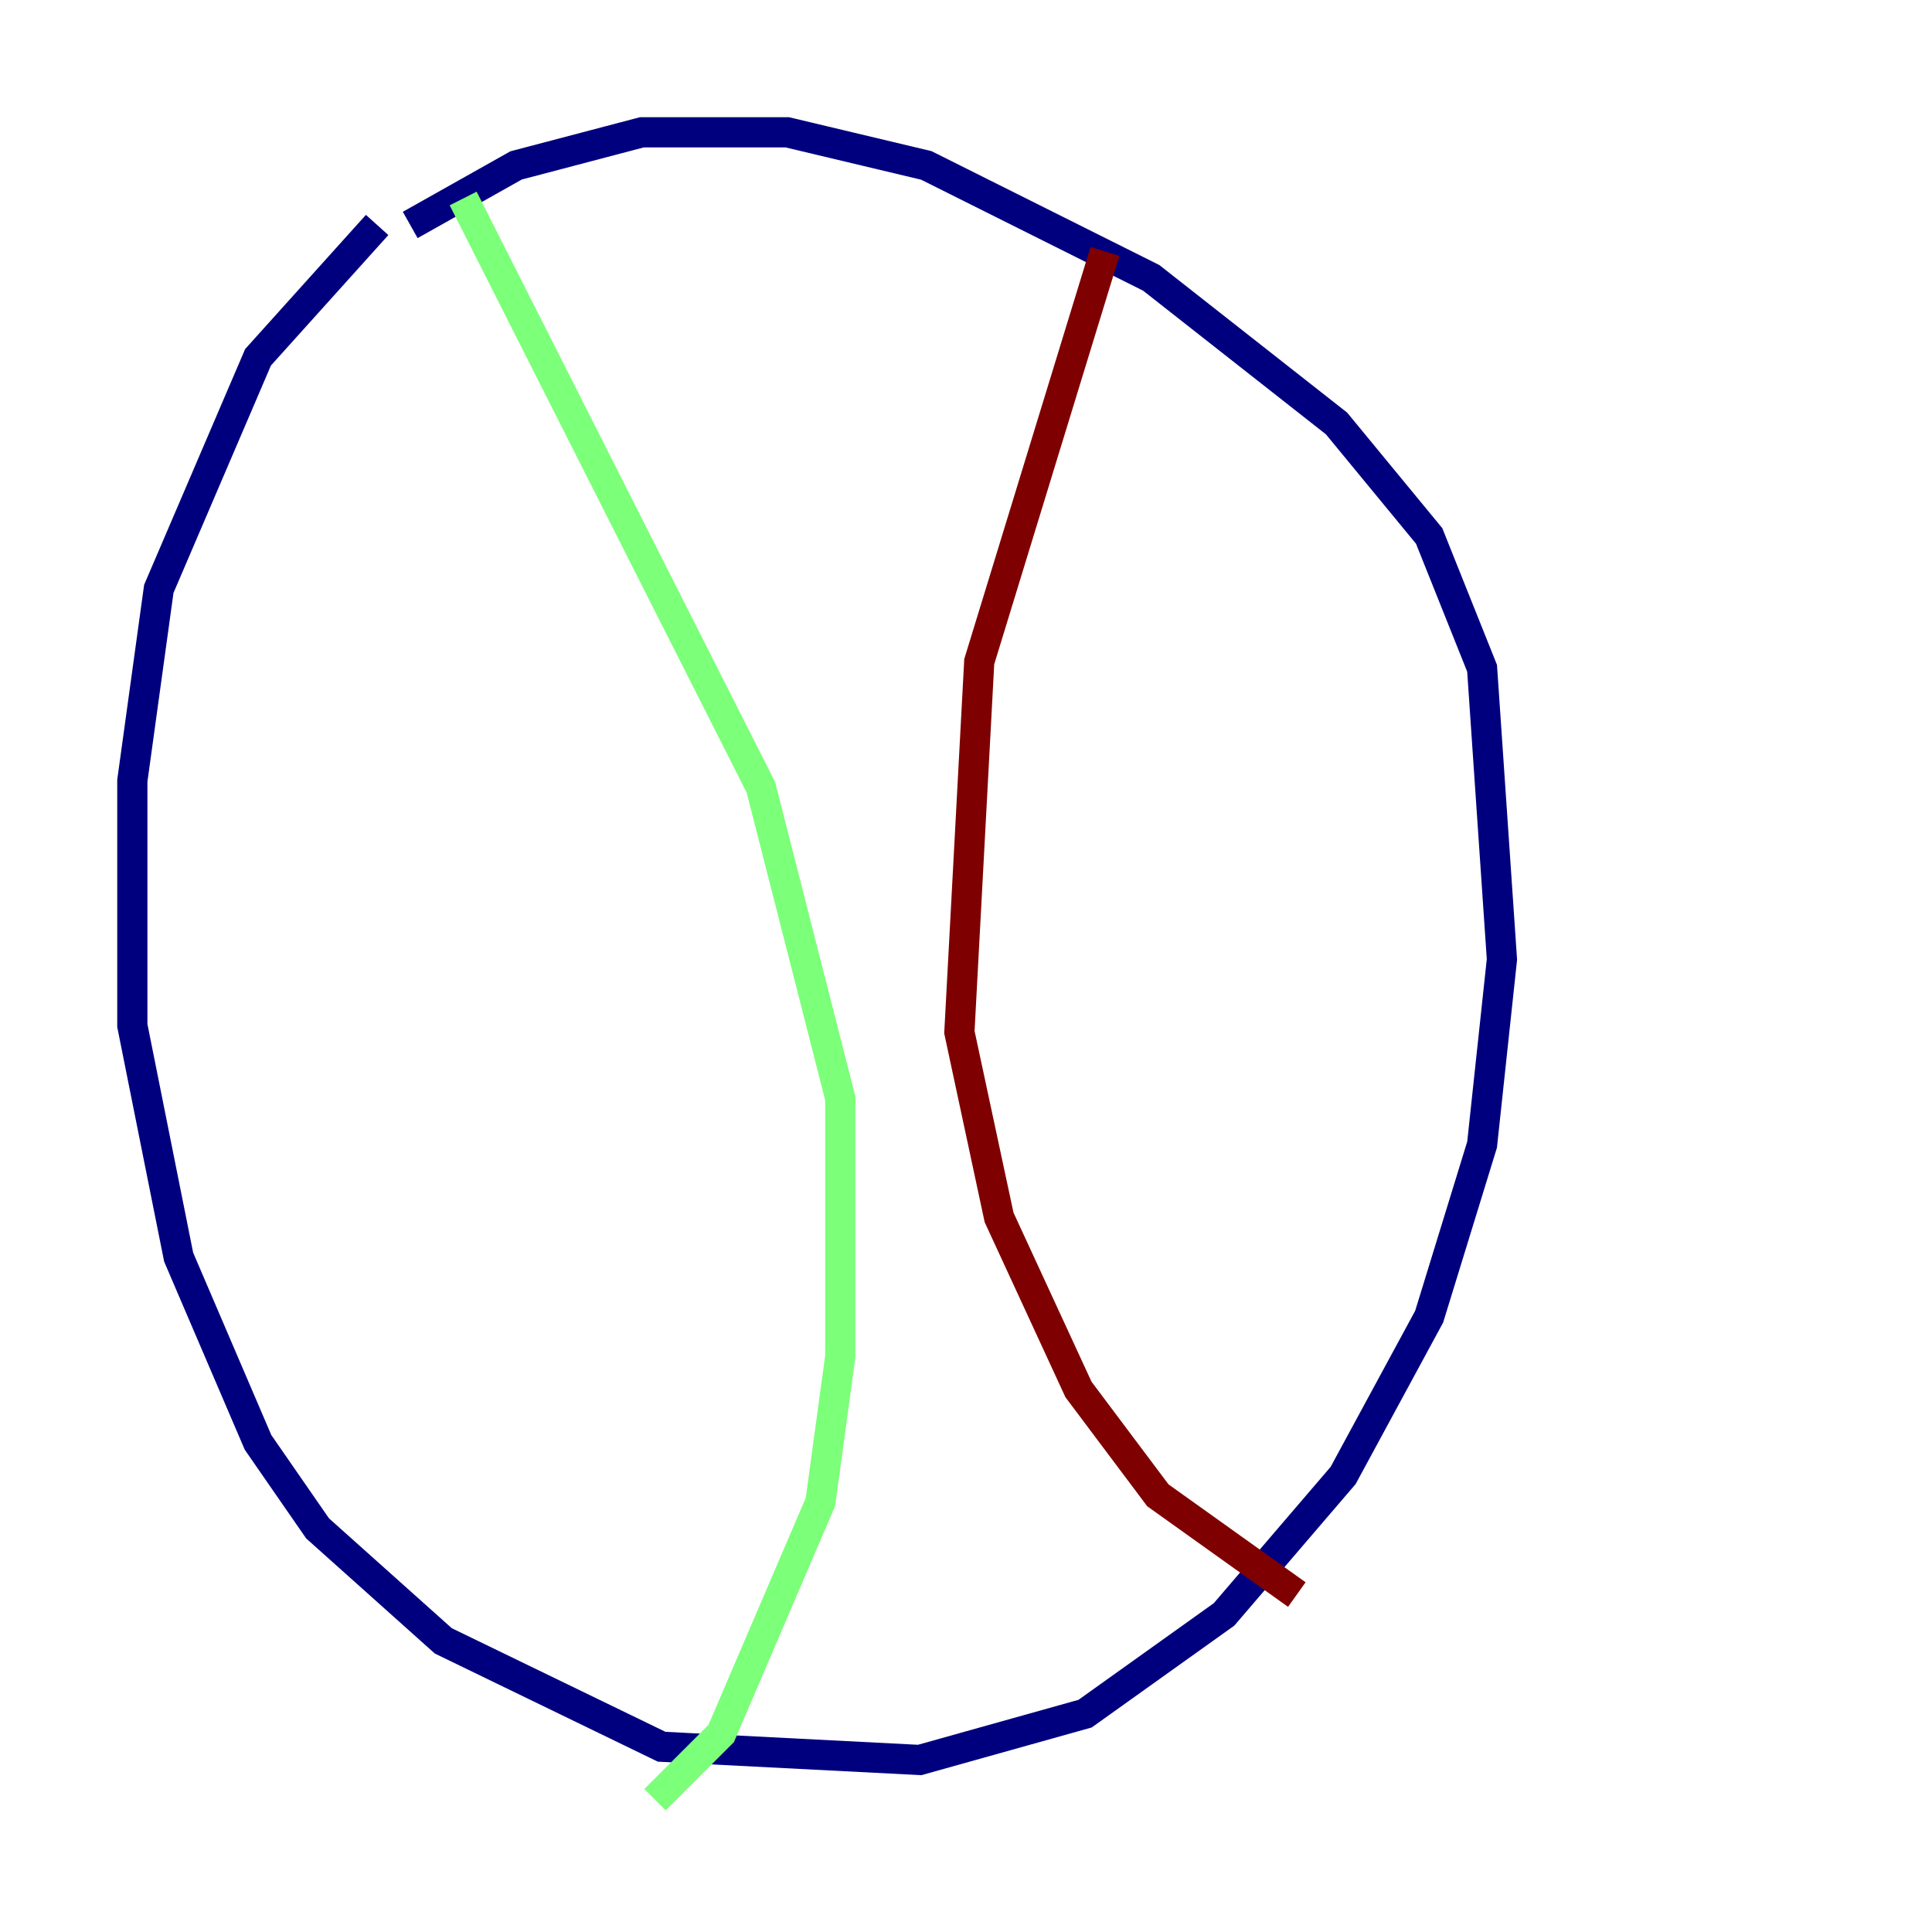 <?xml version="1.0" encoding="utf-8" ?>
<svg baseProfile="tiny" height="128" version="1.2" viewBox="0,0,128,128" width="128" xmlns="http://www.w3.org/2000/svg" xmlns:ev="http://www.w3.org/2001/xml-events" xmlns:xlink="http://www.w3.org/1999/xlink"><defs /><polyline fill="none" points="24.986,14.904 17.096,23.671 10.521,39.014 8.767,51.726 8.767,67.945 11.836,83.288 17.096,95.562 21.041,101.26 29.37,108.712 43.836,115.726 60.931,116.603 71.89,113.534 81.096,106.959 88.986,97.753 94.685,87.233 98.192,75.836 99.507,63.562 98.192,44.274 94.685,35.507 88.548,28.055 76.274,18.411 61.37,10.959 52.164,8.767 42.52,8.767 34.192,10.959 27.178,14.904" stroke="#00007f" stroke-width="2" /><polyline fill="none" points="30.685,13.151 50.411,52.164 55.671,72.767 55.671,89.863 54.356,99.507 47.781,114.849 43.397,119.233" stroke="#7cff79" stroke-width="2" /><polyline fill="none" points="73.206,16.657 64.877,43.836 63.562,68.384 66.192,80.657 71.452,92.055 76.712,99.069 85.918,105.644" stroke="#7f0000" stroke-width="2" /></svg>